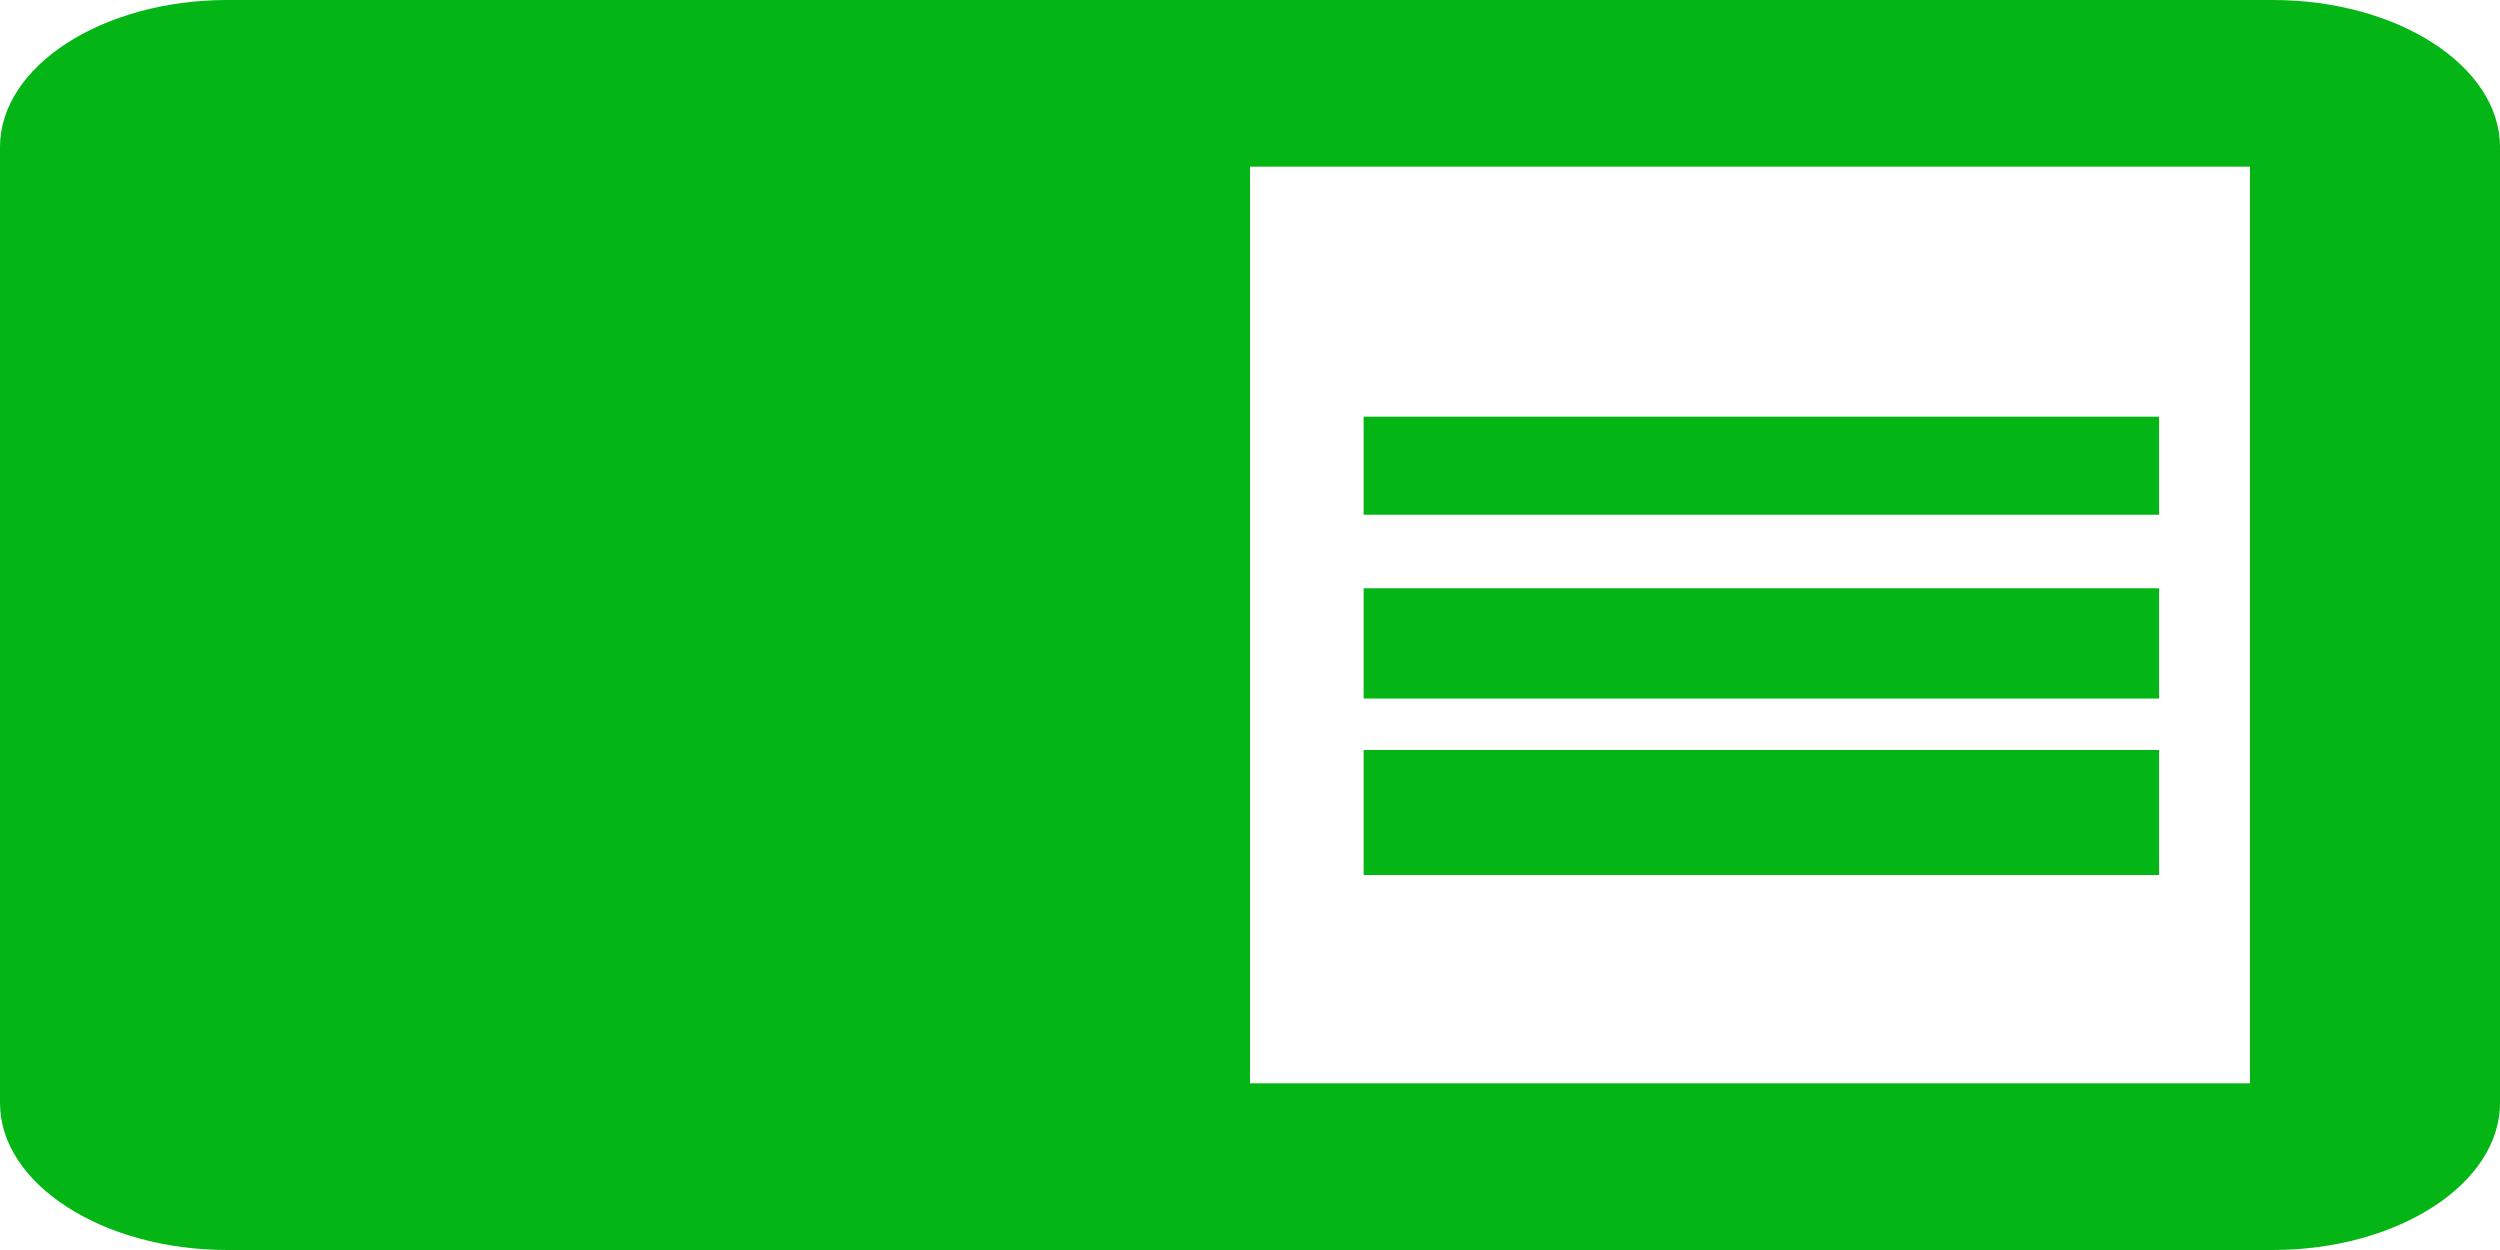 ﻿<?xml version="1.0" encoding="utf-8"?>
<svg version="1.1" xmlns:xlink="http://www.w3.org/1999/xlink" width="60px" height="30px" xmlns="http://www.w3.org/2000/svg">
  <g transform="matrix(1 0 0 1 -947 -150 )">
    <path d="M 32.727 16.765  L 32.727 14.118  L 51.818 14.118  L 51.818 16.765  L 32.727 16.765  Z M 32.727 12.353  L 32.727 10  L 51.818 10  L 51.818 12.353  L 32.727 12.353  Z M 32.727 21  L 32.727 18  L 51.818 18  L 51.818 21  L 32.727 21  Z M 60 3.529  C 60 1.588  57.545 0  54.545 0  L 5.455 0  C 2.455 0  0 1.588  0 3.529  L 0 26.471  C 0 28.412  2.455 30  5.455 30  L 54.545 30  C 57.545 30  60 28.412  60 26.471  L 60 3.529  Z M 54 4  L 54 26  L 30 26  L 30 4  L 54 4  Z " fill-rule="nonzero" fill="#03b615" stroke="none" transform="matrix(1 0 0 1 947 150 )" />
  </g>
</svg>